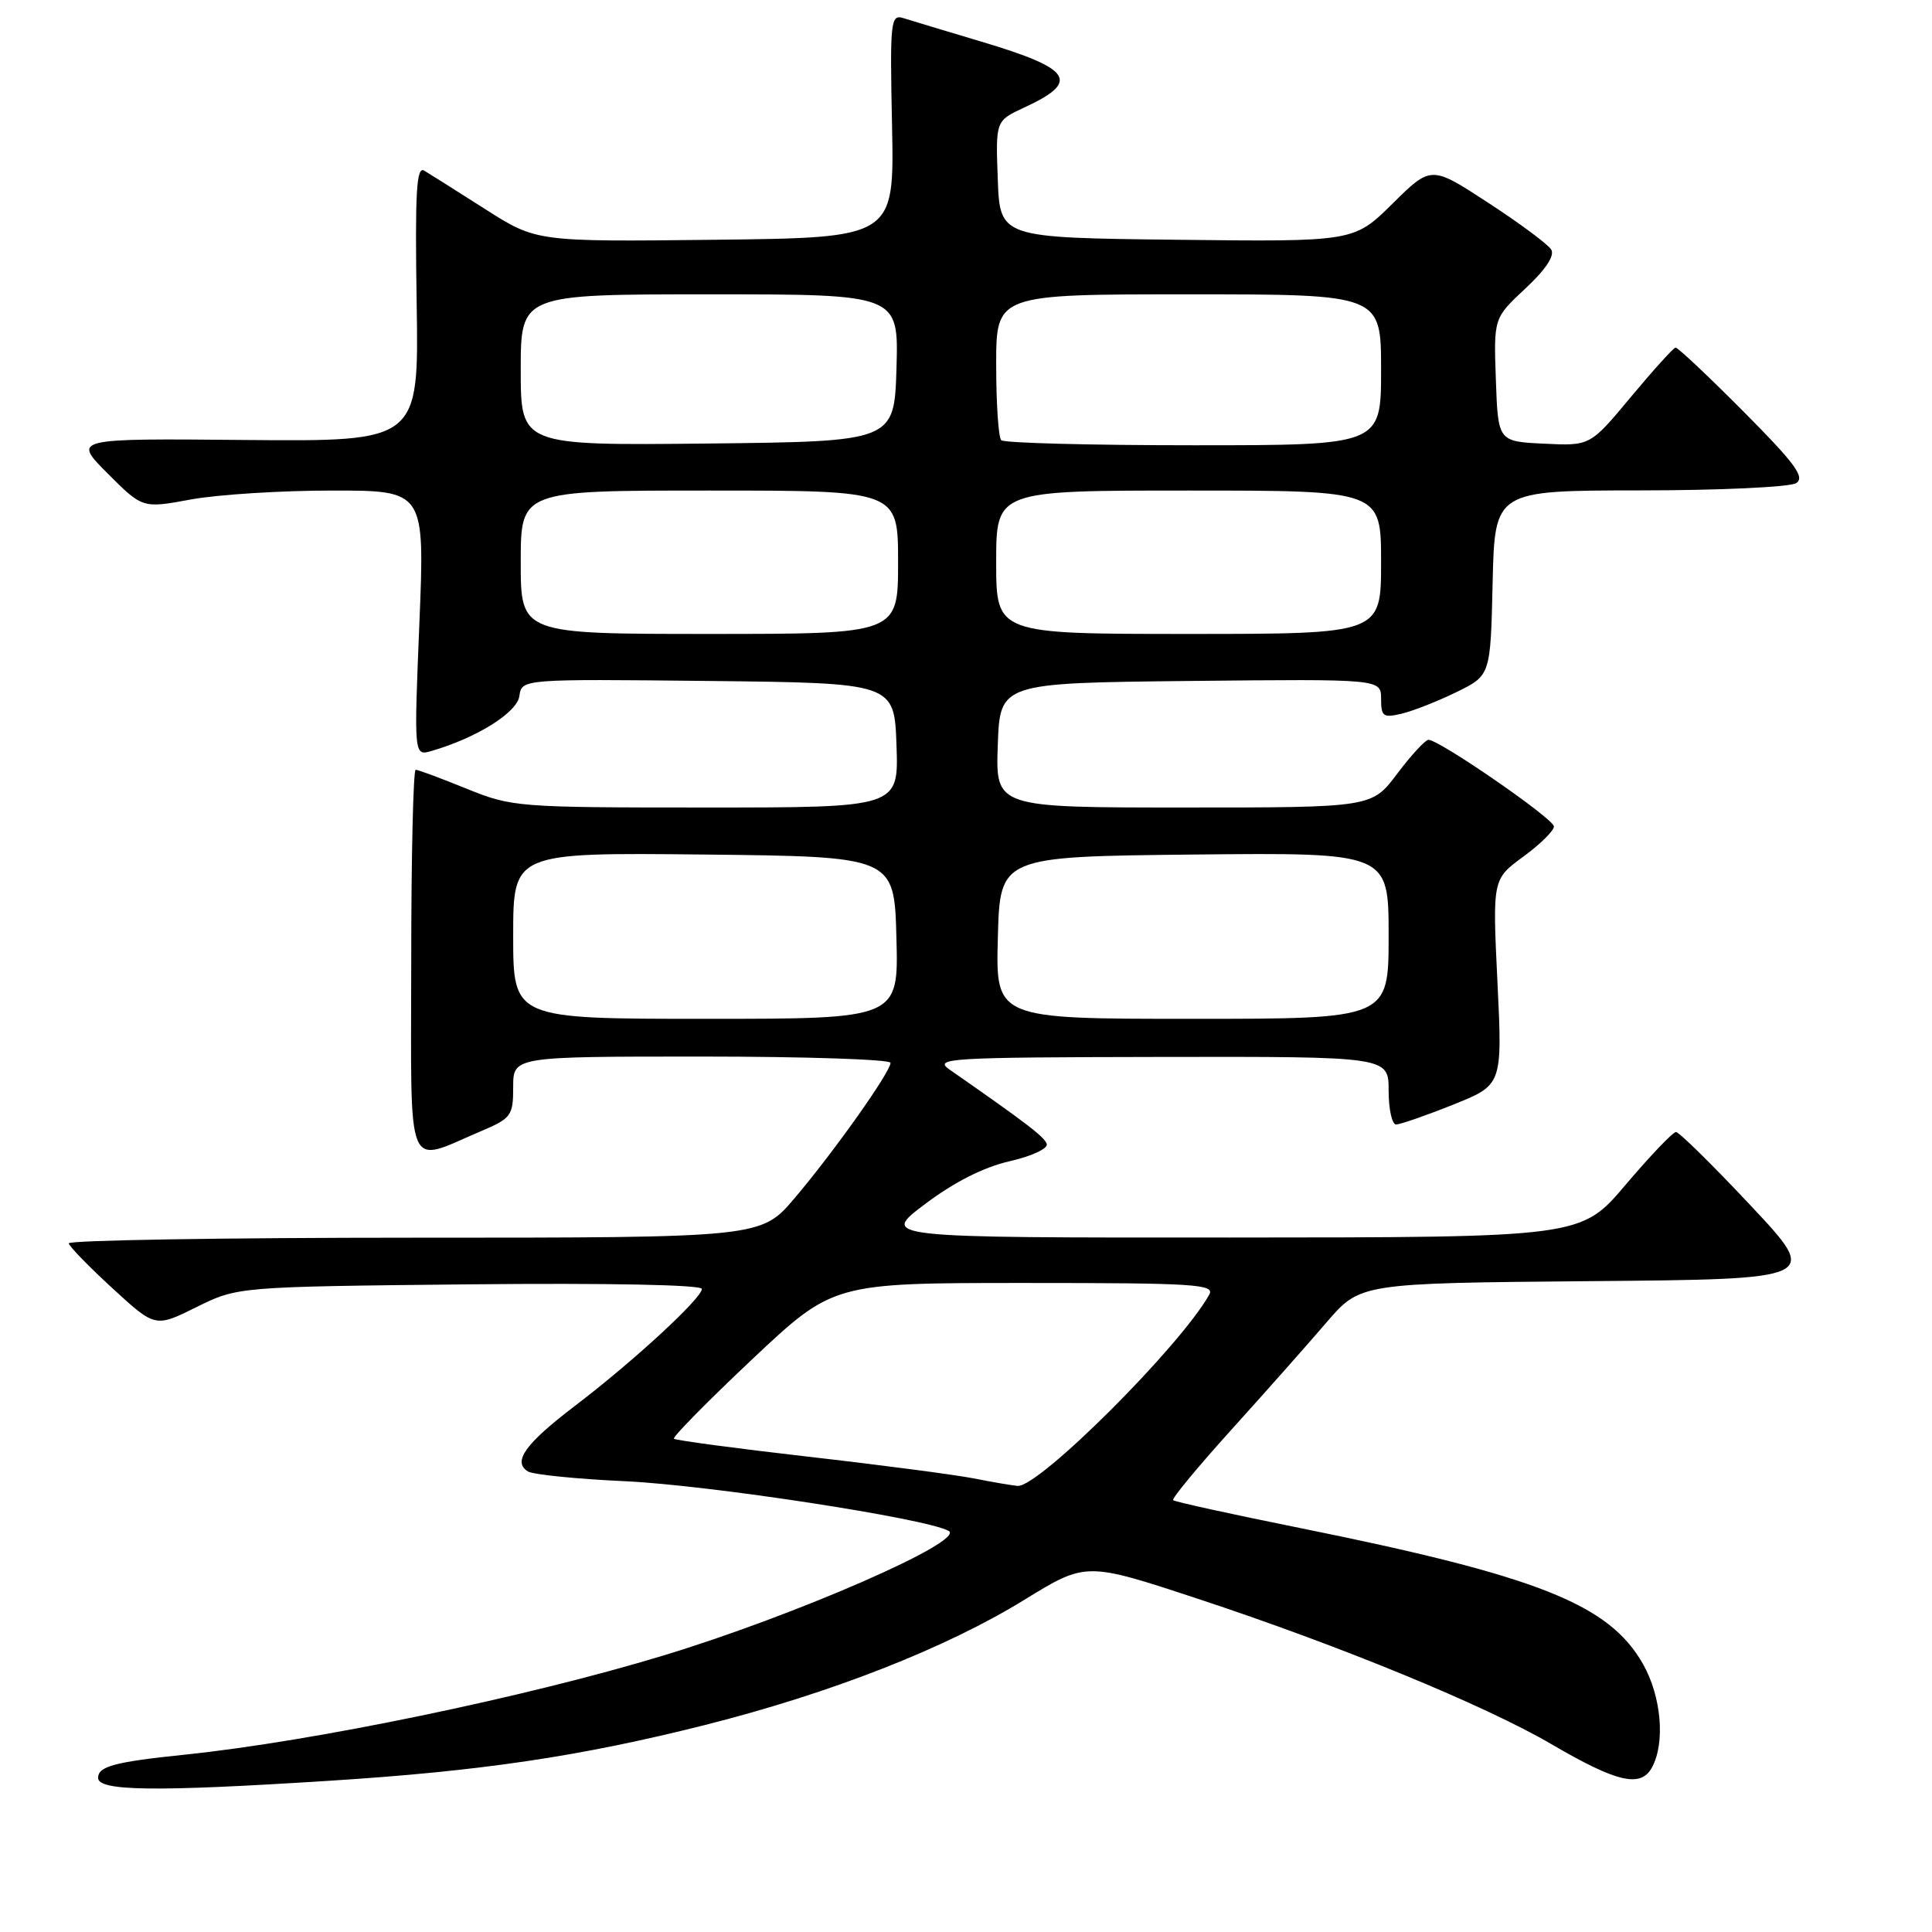 <?xml version="1.0" encoding="UTF-8" standalone="no"?>
<!DOCTYPE svg PUBLIC "-//W3C//DTD SVG 1.1//EN" "http://www.w3.org/Graphics/SVG/1.1/DTD/svg11.dtd" >
<svg xmlns="http://www.w3.org/2000/svg" xmlns:xlink="http://www.w3.org/1999/xlink" version="1.1" viewBox="0 0 256 256">
 <g >
 <path fill="currentColor"
d=" M 43.50 235.97 C 63.75 234.69 76.92 232.73 93.42 228.57 C 110.09 224.36 125.32 218.40 135.72 211.99 C 143.90 206.96 143.90 206.96 158.70 211.84 C 177.53 218.05 196.74 225.95 205.57 231.11 C 214.29 236.21 217.43 236.93 218.91 234.17 C 220.67 230.88 220.14 224.80 217.71 220.50 C 213.22 212.57 203.84 208.85 172.16 202.45 C 163.17 200.64 155.65 198.99 155.45 198.78 C 155.24 198.57 158.71 194.38 163.16 189.45 C 167.61 184.53 173.27 178.14 175.74 175.26 C 180.22 170.03 180.22 170.03 210.67 169.76 C 241.13 169.50 241.13 169.50 231.98 159.75 C 226.95 154.39 222.49 150.00 222.08 150.00 C 221.66 150.00 218.67 153.14 215.41 156.98 C 209.50 163.96 209.50 163.96 163.08 163.98 C 116.65 164.00 116.65 164.00 122.58 159.54 C 126.42 156.64 130.35 154.65 133.78 153.87 C 136.69 153.21 138.90 152.18 138.70 151.58 C 138.39 150.64 136.11 148.89 125.83 141.73 C 123.66 140.22 125.56 140.10 153.75 140.05 C 184.00 140.00 184.00 140.00 184.00 144.50 C 184.00 146.97 184.45 149.00 184.99 149.00 C 185.53 149.00 188.93 147.82 192.53 146.38 C 199.08 143.76 199.08 143.76 198.42 130.13 C 197.76 116.50 197.76 116.50 201.86 113.50 C 204.11 111.85 205.93 110.05 205.90 109.50 C 205.85 108.46 190.65 97.98 189.27 98.03 C 188.85 98.05 186.98 100.07 185.13 102.53 C 181.77 107.00 181.77 107.00 156.84 107.00 C 131.92 107.00 131.92 107.00 132.21 98.75 C 132.50 90.50 132.50 90.50 157.75 90.23 C 183.00 89.97 183.00 89.97 183.00 92.59 C 183.00 94.95 183.28 95.15 185.75 94.56 C 187.26 94.20 190.53 92.91 193.00 91.70 C 197.50 89.50 197.50 89.50 197.78 77.25 C 198.06 65.00 198.06 65.00 217.28 64.98 C 227.85 64.98 237.18 64.54 238.00 64.02 C 239.21 63.24 237.87 61.42 231.02 54.53 C 226.36 49.84 222.31 46.03 222.02 46.06 C 221.73 46.09 219.07 49.04 216.10 52.60 C 210.70 59.09 210.70 59.09 204.60 58.79 C 198.50 58.50 198.50 58.50 198.21 50.32 C 197.92 42.15 197.92 42.15 202.12 38.23 C 204.82 35.71 206.04 33.87 205.54 33.06 C 205.11 32.37 201.36 29.58 197.20 26.87 C 189.63 21.93 189.63 21.93 184.52 26.98 C 179.40 32.04 179.40 32.04 155.95 31.77 C 132.50 31.50 132.50 31.50 132.21 23.75 C 131.92 16.01 131.92 16.01 135.71 14.25 C 143.20 10.79 142.11 9.12 129.98 5.50 C 125.32 4.11 120.69 2.71 119.70 2.40 C 118.01 1.87 117.91 2.75 118.20 16.67 C 118.50 31.50 118.50 31.50 94.79 31.77 C 71.08 32.04 71.08 32.04 64.29 27.71 C 60.55 25.33 56.92 23.03 56.21 22.61 C 55.18 21.99 54.98 25.42 55.21 40.17 C 55.50 58.50 55.50 58.50 32.56 58.30 C 9.62 58.09 9.62 58.09 14.26 62.73 C 18.89 67.37 18.89 67.37 25.31 66.18 C 28.84 65.53 37.26 65.00 44.01 65.00 C 56.29 65.00 56.29 65.00 55.57 82.59 C 54.85 100.18 54.85 100.18 57.17 99.51 C 63.16 97.77 68.51 94.43 68.82 92.23 C 69.14 89.97 69.14 89.97 93.82 90.23 C 118.50 90.50 118.50 90.50 118.79 98.75 C 119.08 107.00 119.08 107.00 93.52 107.00 C 68.56 107.00 67.82 106.94 61.81 104.50 C 58.42 103.12 55.40 102.00 55.08 102.00 C 54.76 102.00 54.49 113.46 54.49 127.46 C 54.47 156.21 53.63 154.18 63.75 149.88 C 67.75 148.18 68.00 147.83 68.00 144.04 C 68.00 140.00 68.00 140.00 93.00 140.00 C 106.75 140.00 118.00 140.38 118.00 140.83 C 118.00 142.04 110.49 152.64 105.30 158.75 C 100.85 164.00 100.85 164.00 54.92 164.00 C 29.67 164.00 9.05 164.34 9.11 164.75 C 9.18 165.16 11.78 167.84 14.90 170.70 C 20.57 175.91 20.57 175.91 26.03 173.20 C 31.49 170.50 31.49 170.50 62.24 170.18 C 80.53 170.00 93.00 170.24 93.00 170.79 C 93.00 172.02 83.94 180.38 76.19 186.28 C 69.60 191.30 67.88 193.69 69.95 194.97 C 70.63 195.39 76.43 195.98 82.84 196.27 C 94.00 196.79 122.75 201.20 125.70 202.85 C 128.04 204.16 105.42 214.05 87.85 219.38 C 69.65 224.90 41.49 230.74 24.50 232.50 C 15.15 233.47 13.00 234.05 13.00 235.58 C 13.00 237.34 20.56 237.43 43.50 235.97 Z  M 129.00 195.89 C 126.53 195.41 116.67 194.11 107.10 193.02 C 97.52 191.92 89.52 190.85 89.30 190.64 C 89.09 190.42 93.75 185.69 99.66 180.12 C 110.41 170.00 110.41 170.00 135.76 170.00 C 158.37 170.00 161.01 170.17 160.23 171.55 C 156.42 178.37 137.63 197.12 134.84 196.89 C 134.10 196.83 131.47 196.38 129.00 195.89 Z  M 68.00 123.98 C 68.00 112.97 68.00 112.97 93.25 113.23 C 118.50 113.50 118.50 113.50 118.78 124.25 C 119.07 135.00 119.07 135.00 93.53 135.00 C 68.00 135.00 68.00 135.00 68.00 123.98 Z  M 132.22 124.25 C 132.50 113.50 132.50 113.50 158.25 113.23 C 184.00 112.97 184.00 112.97 184.00 123.98 C 184.00 135.00 184.00 135.00 157.97 135.00 C 131.93 135.00 131.93 135.00 132.22 124.25 Z  M 69.00 74.50 C 69.00 65.00 69.00 65.00 94.00 65.00 C 119.00 65.00 119.00 65.00 119.00 74.50 C 119.00 84.00 119.00 84.00 94.00 84.00 C 69.00 84.00 69.00 84.00 69.00 74.50 Z  M 132.00 74.50 C 132.00 65.00 132.00 65.00 157.50 65.00 C 183.00 65.00 183.00 65.00 183.00 74.50 C 183.00 84.00 183.00 84.00 157.50 84.00 C 132.00 84.00 132.00 84.00 132.00 74.50 Z  M 69.00 49.02 C 69.00 39.00 69.00 39.00 94.04 39.00 C 119.07 39.00 119.07 39.00 118.79 48.75 C 118.50 58.50 118.50 58.50 93.75 58.77 C 69.00 59.03 69.00 59.03 69.00 49.02 Z  M 132.67 58.33 C 132.30 57.97 132.00 53.47 132.00 48.33 C 132.00 39.00 132.00 39.00 157.50 39.00 C 183.00 39.00 183.00 39.00 183.00 49.00 C 183.00 59.00 183.00 59.00 158.17 59.00 C 144.51 59.00 133.03 58.70 132.67 58.33 Z "/>
</g>
</svg>
